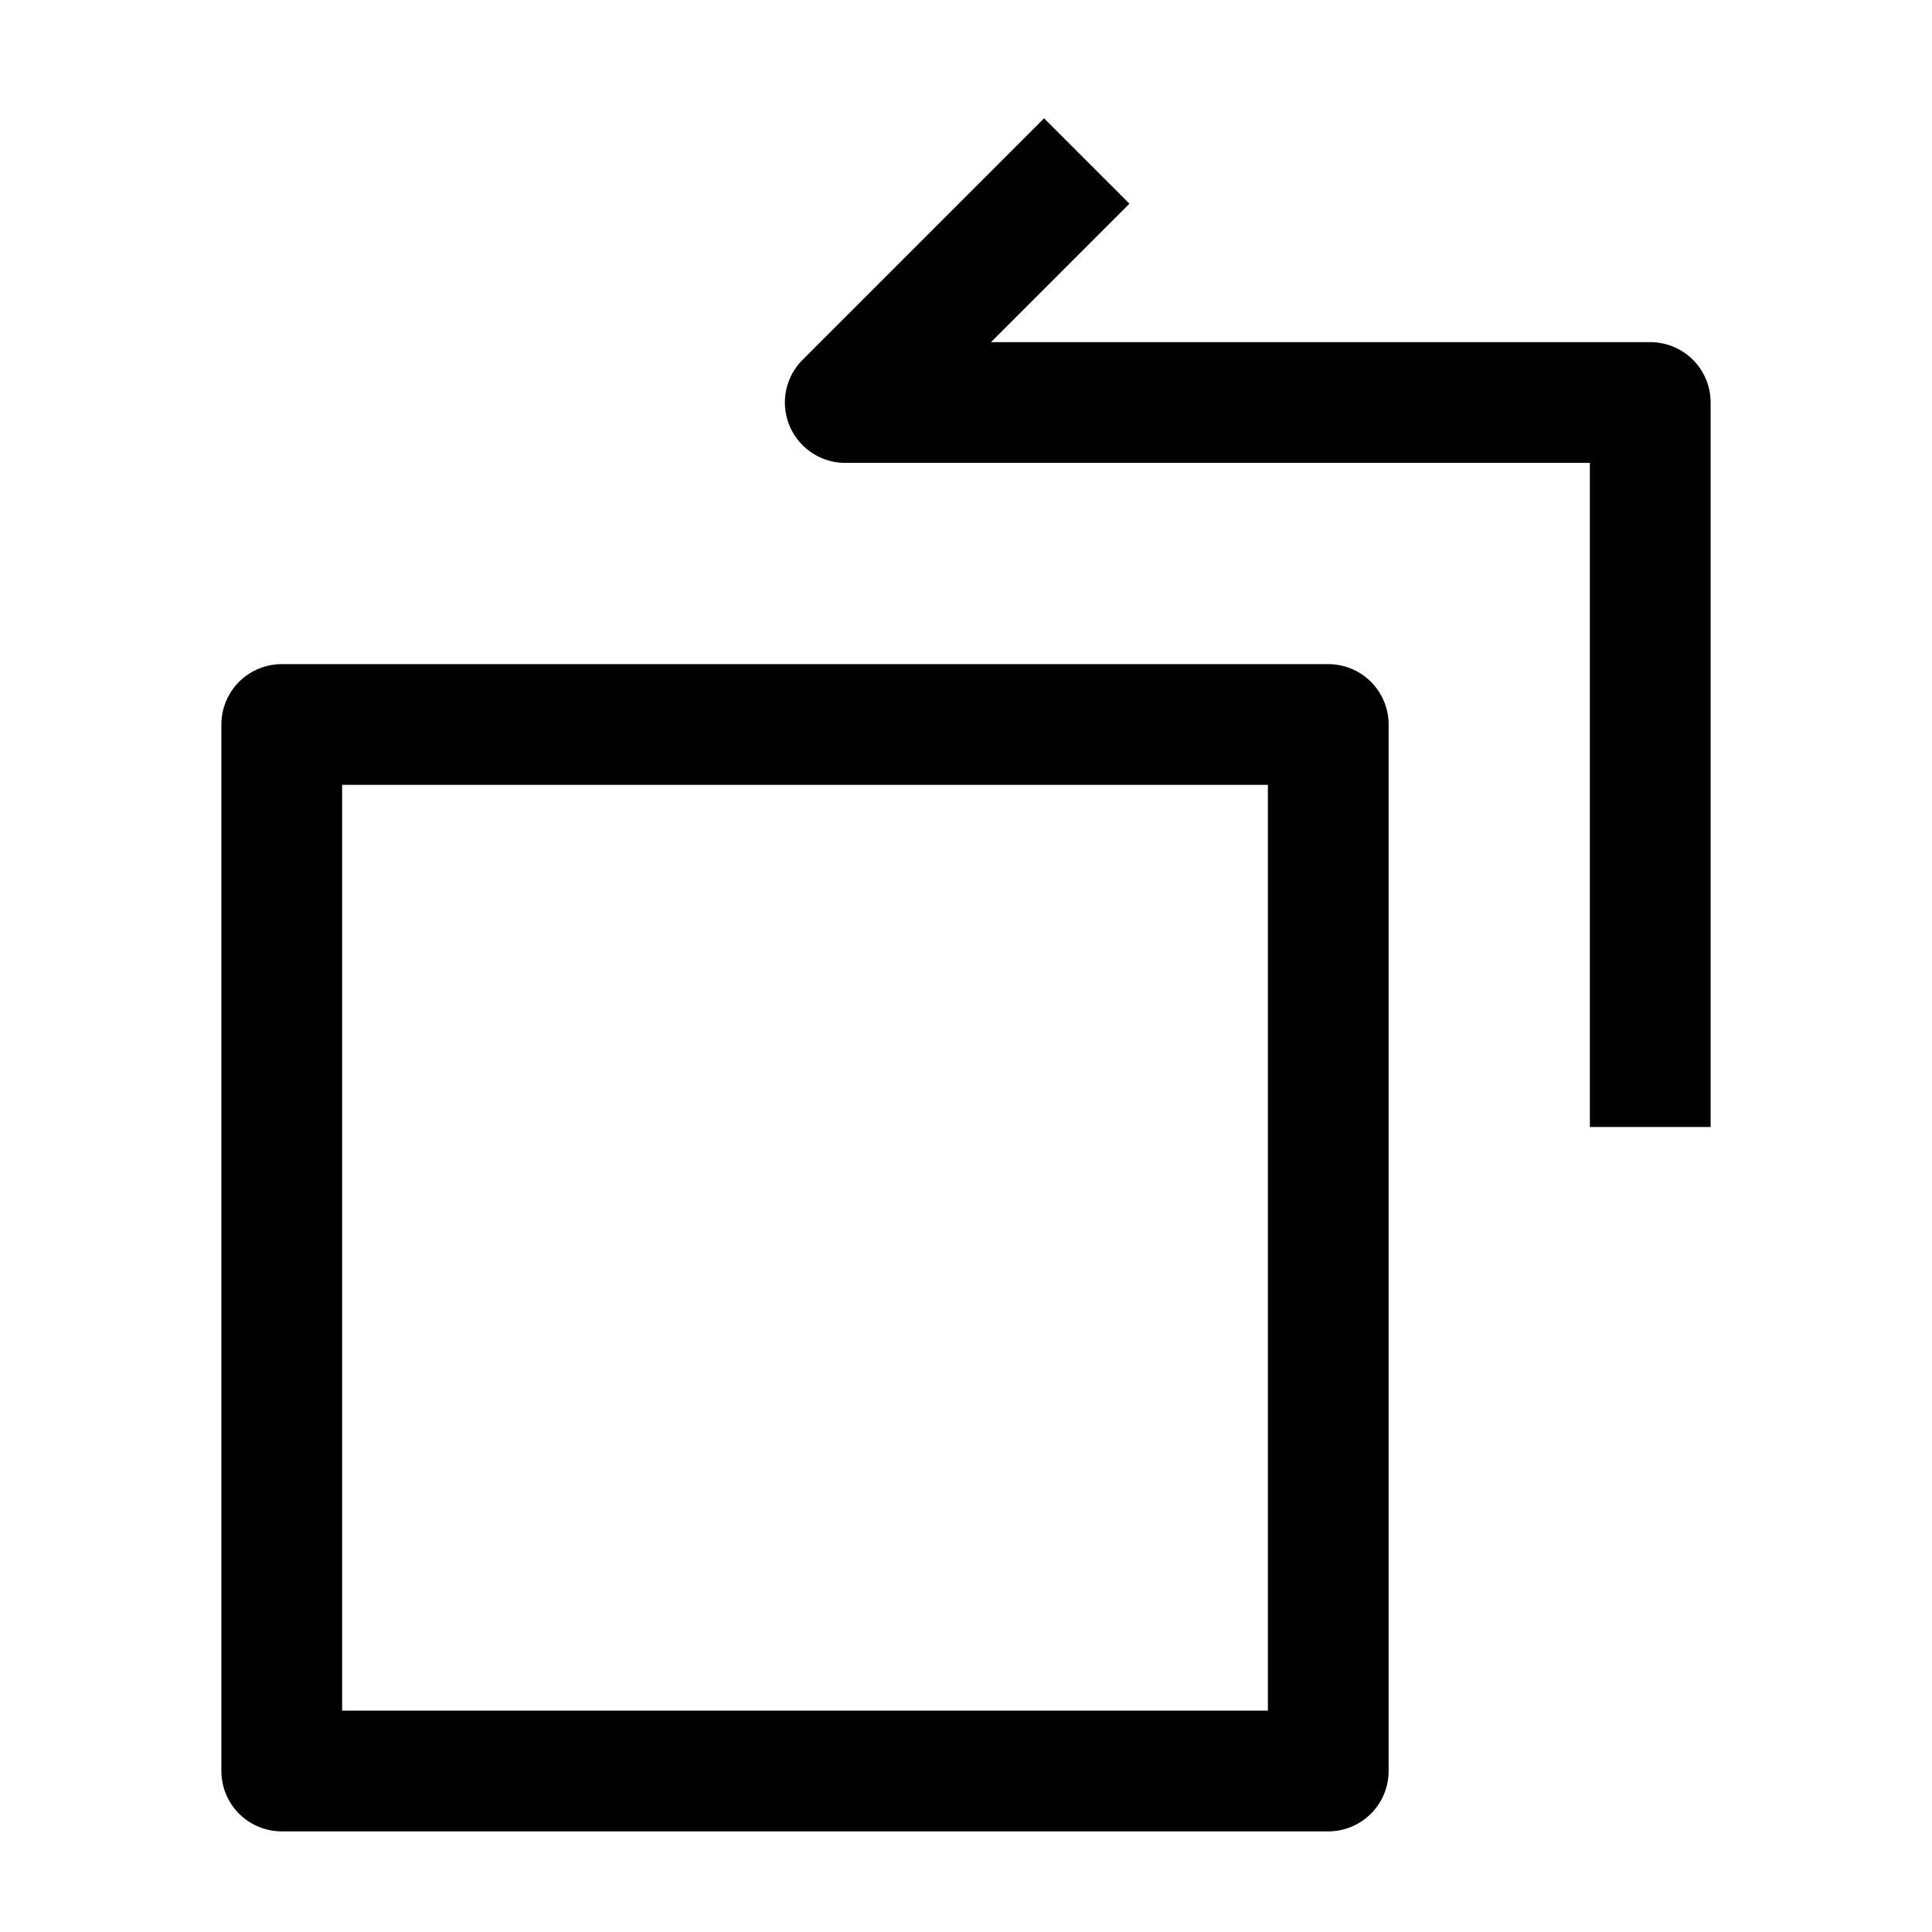 <svg width="24" height="24" viewBox="0 0 24 24" fill="none" xmlns="http://www.w3.org/2000/svg">
    <path d="M16.5 9H3.5V22H16.5V9Z" stroke="currentColor" stroke-width="1.5" stroke-linecap="round" stroke-linejoin="round"/>
    <path d="M13.5 2L10.5 5H20.5V14" stroke="currentColor" stroke-width="1.5" stroke-linejoin="round"/>
</svg>
